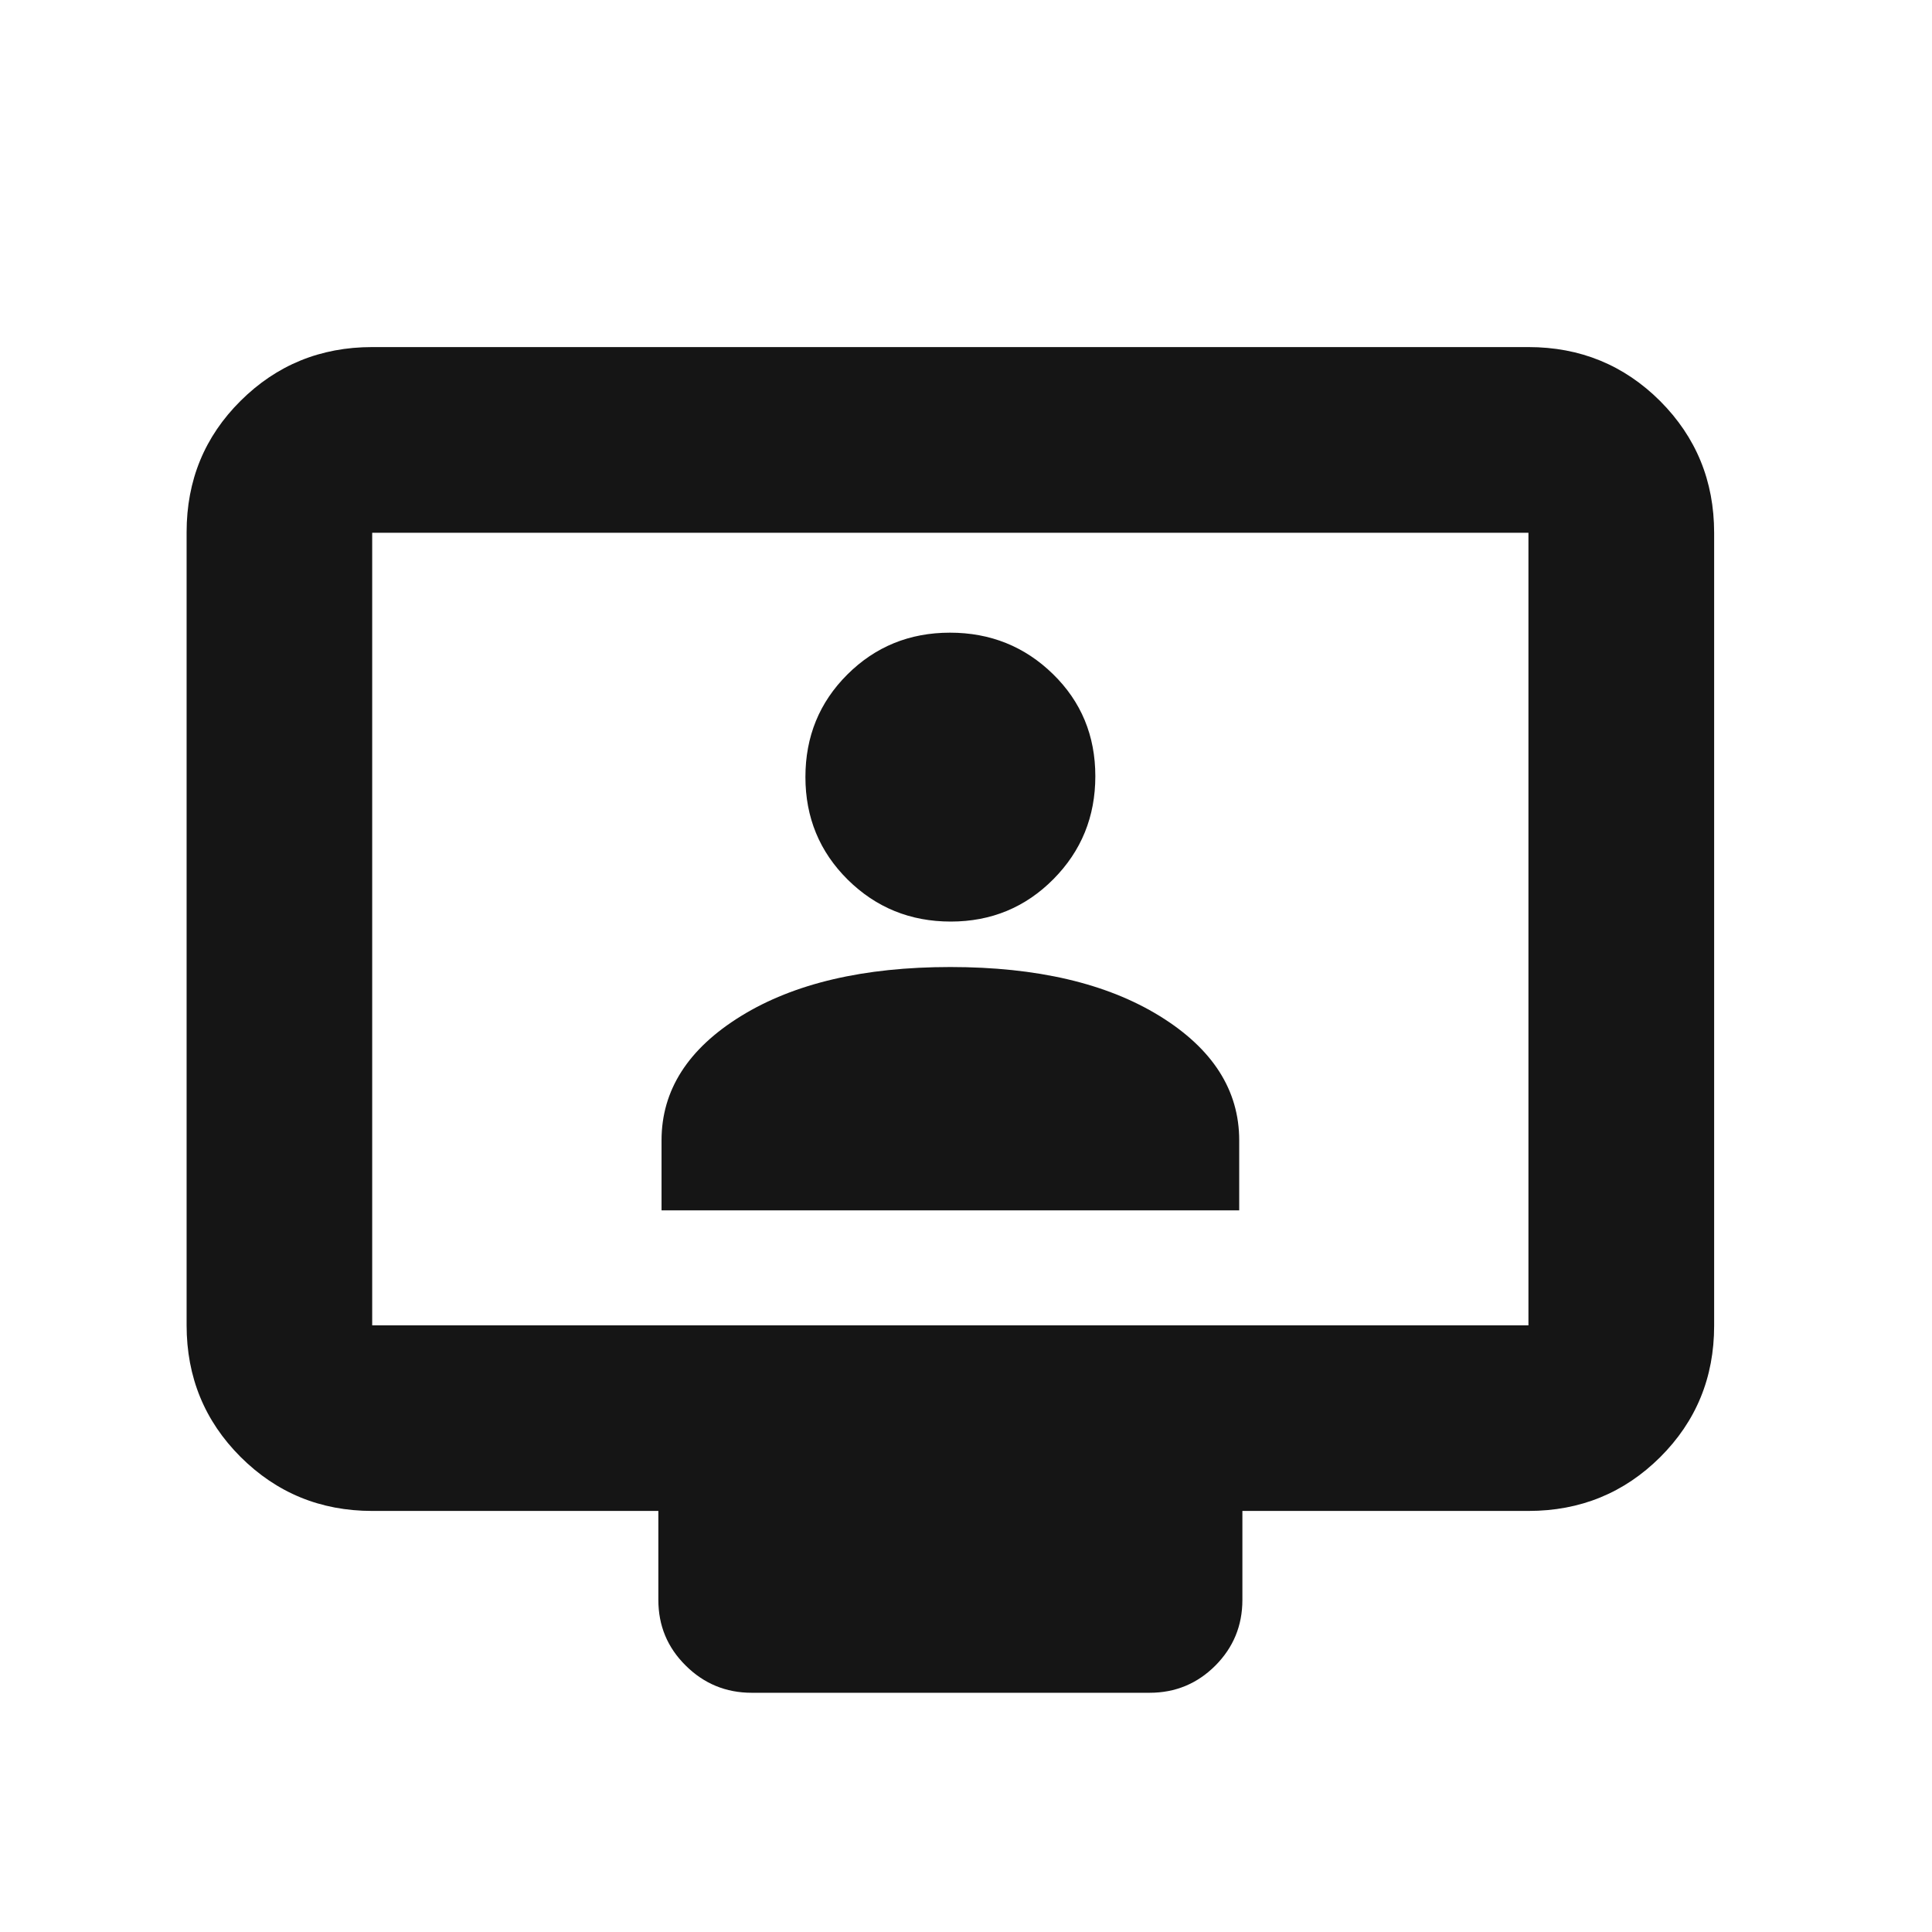<svg width="17" height="17" viewBox="0 0 17 17" fill="none" xmlns="http://www.w3.org/2000/svg">
<mask id="mask0_63_589" style="mask-type:alpha" maskUnits="userSpaceOnUse" x="0" y="0" width="17" height="17">
<rect x="0.362" y="0.975" width="16" height="16" fill="#D9D9D9"/>
</mask>
<g mask="url(#mask0_63_589)">
<path d="M3.275 13.295C2.82 13.295 2.434 13.136 2.117 12.82C1.8 12.503 1.642 12.117 1.642 11.661V4.683C1.642 4.227 1.8 3.842 2.117 3.527C2.434 3.212 2.82 3.054 3.275 3.054H13.449C13.905 3.054 14.291 3.213 14.608 3.529C14.924 3.846 15.083 4.232 15.083 4.688V11.666C15.083 12.122 14.924 12.507 14.608 12.822C14.291 13.137 13.905 13.295 13.449 13.295H10.932V14.078C10.932 14.305 10.852 14.497 10.694 14.656C10.535 14.815 10.342 14.895 10.116 14.895H6.614C6.388 14.895 6.194 14.815 6.034 14.656C5.873 14.497 5.793 14.305 5.793 14.078V13.295H3.275ZM3.275 11.662H13.449V4.688H3.275V11.662ZM5.821 10.65H10.904V10.034C10.904 9.593 10.671 9.228 10.204 8.94C9.738 8.653 9.124 8.509 8.362 8.509C7.601 8.509 6.987 8.653 6.521 8.94C6.054 9.228 5.821 9.593 5.821 10.034V10.65ZM8.366 8.109C8.722 8.109 9.023 7.984 9.269 7.736C9.515 7.488 9.638 7.186 9.638 6.83C9.638 6.474 9.514 6.174 9.265 5.931C9.017 5.689 8.715 5.567 8.359 5.567C8.003 5.567 7.702 5.69 7.456 5.935C7.21 6.18 7.087 6.481 7.087 6.837C7.087 7.193 7.211 7.494 7.459 7.74C7.708 7.986 8.01 8.109 8.366 8.109Z" fill="#151515"/>
</g>
</svg>
